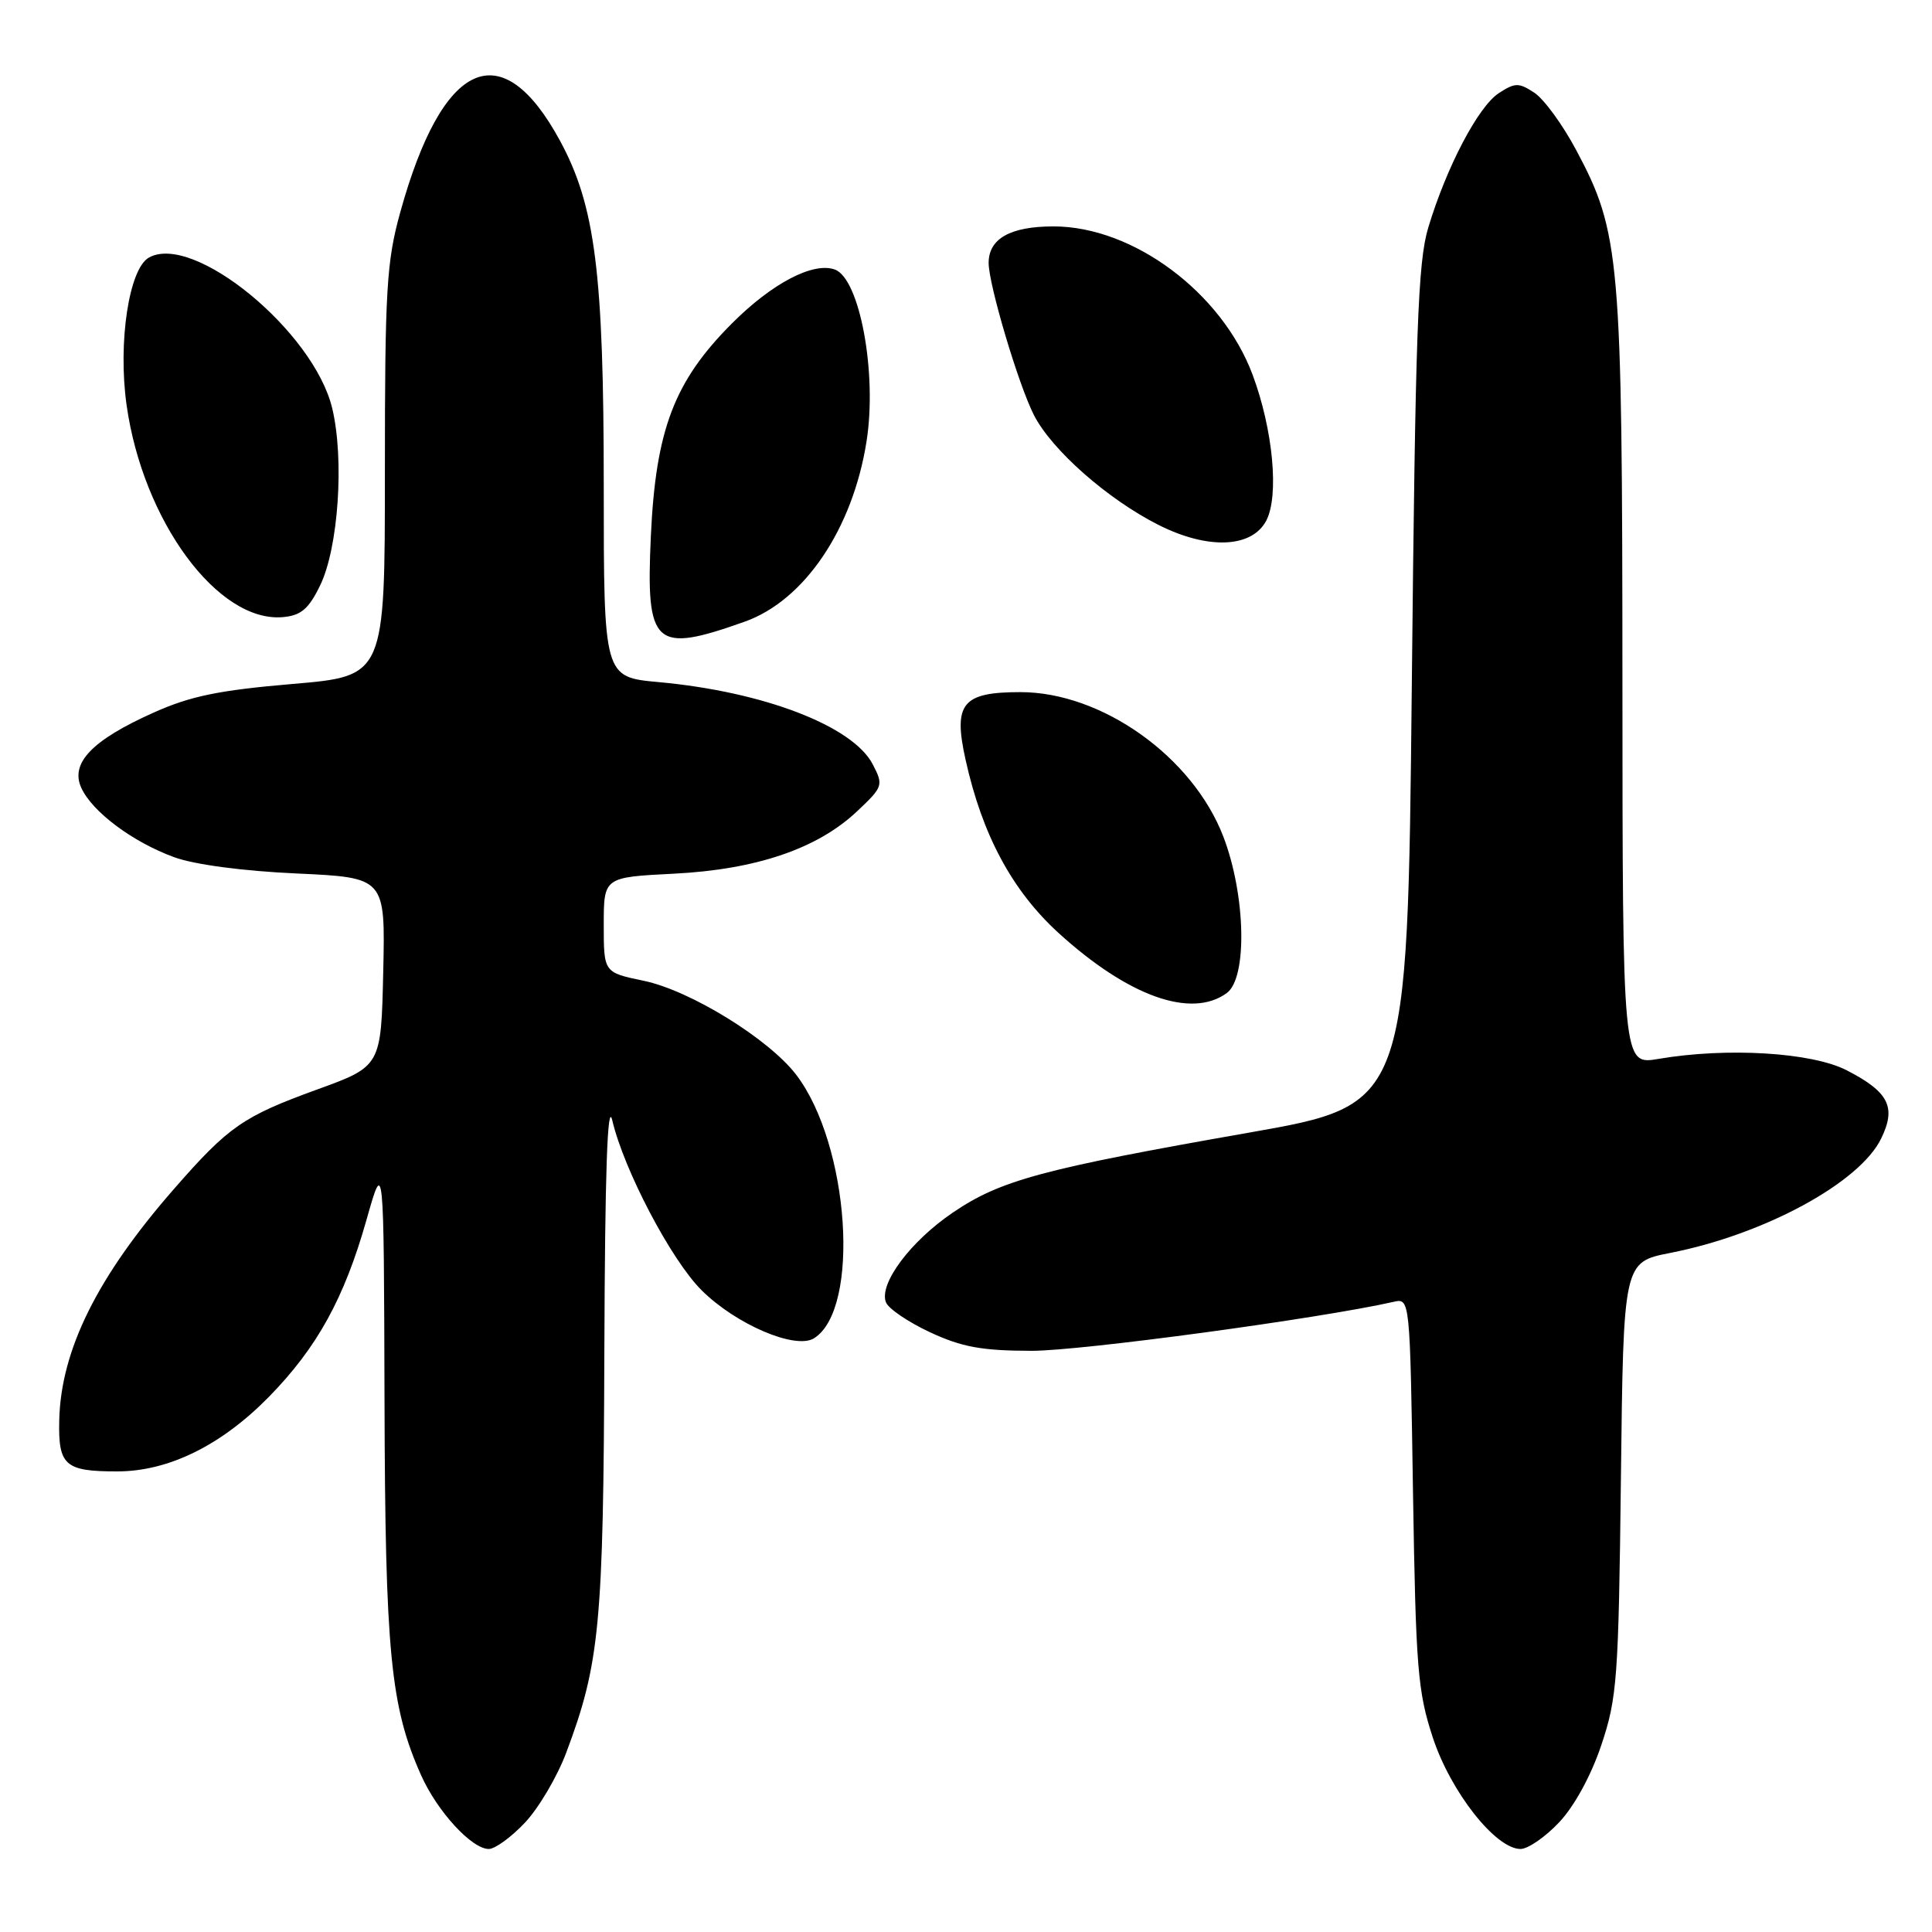 <?xml version="1.0" encoding="UTF-8" standalone="no"?>
<!DOCTYPE svg PUBLIC "-//W3C//DTD SVG 1.1//EN" "http://www.w3.org/Graphics/SVG/1.1/DTD/svg11.dtd" >
<svg xmlns="http://www.w3.org/2000/svg" xmlns:xlink="http://www.w3.org/1999/xlink" version="1.1" viewBox="0 0 256 256">
 <g >
 <path fill="currentColor"
d=" M 69.56 241.51 C 71.37 239.59 73.83 235.43 75.02 232.26 C 79.47 220.42 79.96 215.32 80.08 179.00 C 80.16 155.44 80.49 145.75 81.13 148.45 C 82.67 155.02 88.91 166.91 92.94 170.94 C 97.47 175.47 105.39 178.87 107.86 177.33 C 114.04 173.47 112.57 151.68 105.50 142.41 C 101.87 137.66 91.46 131.24 85.30 129.96 C 80.00 128.86 80.00 128.86 80.00 122.55 C 80.00 116.24 80.00 116.24 89.25 115.77 C 100.21 115.22 108.31 112.46 113.57 107.50 C 117.01 104.26 117.08 104.05 115.65 101.29 C 113.02 96.20 101.18 91.65 87.25 90.38 C 80.00 89.72 80.00 89.72 80.00 64.32 C 80.00 36.17 78.87 27.26 74.21 18.66 C 66.47 4.38 58.65 7.87 53.04 28.11 C 51.22 34.67 51.00 38.37 51.00 62.52 C 51.00 89.59 51.00 89.59 38.74 90.63 C 29.00 91.46 25.21 92.24 20.32 94.44 C 12.19 98.08 9.28 101.12 10.77 104.39 C 12.22 107.57 17.57 111.57 23.07 113.58 C 25.73 114.56 32.20 115.42 39.28 115.74 C 51.06 116.28 51.06 116.28 50.78 128.78 C 50.50 141.29 50.50 141.29 41.95 144.39 C 32.22 147.93 30.28 149.27 23.10 157.49 C 12.90 169.14 8.06 178.89 7.85 188.20 C 7.71 194.18 8.61 194.97 15.50 194.97 C 22.30 194.98 29.32 191.53 35.64 185.08 C 42.03 178.55 45.62 172.03 48.57 161.61 C 50.86 153.50 50.86 153.50 50.95 185.50 C 51.04 219.00 51.74 226.14 55.80 235.23 C 57.94 240.03 62.51 245.00 64.77 245.00 C 65.59 245.00 67.75 243.43 69.56 241.51 Z  M 206.60 241.46 C 208.62 239.32 210.84 235.25 212.19 231.21 C 214.28 224.99 214.47 222.39 214.78 195.87 C 215.11 167.24 215.11 167.24 221.31 166.02 C 233.77 163.58 246.44 156.71 249.27 150.85 C 251.29 146.70 250.28 144.70 244.72 141.83 C 240.10 139.44 228.84 138.76 219.75 140.31 C 215.00 141.12 215.00 141.12 214.98 90.31 C 214.96 34.10 214.68 30.80 208.85 19.88 C 207.07 16.53 204.57 13.11 203.30 12.28 C 201.24 10.93 200.75 10.94 198.59 12.35 C 195.87 14.13 191.68 22.11 189.26 30.13 C 187.87 34.70 187.55 43.77 187.07 90.95 C 186.50 146.39 186.50 146.39 165.50 150.08 C 138.15 154.88 132.57 156.38 126.26 160.67 C 120.63 164.49 116.44 170.11 117.39 172.56 C 117.71 173.40 120.34 175.18 123.23 176.53 C 127.46 178.50 130.11 178.98 136.68 178.99 C 143.25 179.00 174.90 174.71 184.66 172.50 C 186.83 172.01 186.83 172.01 187.23 197.75 C 187.60 221.02 187.85 224.15 189.86 230.25 C 192.23 237.45 198.18 245.00 201.48 245.00 C 202.46 245.00 204.77 243.41 206.60 241.46 Z  M 162.56 131.58 C 165.31 129.56 165.06 118.58 162.10 110.86 C 158.04 100.28 146.01 91.71 135.21 91.71 C 127.49 91.71 126.28 93.21 127.95 100.70 C 130.15 110.63 134.11 118.00 140.25 123.61 C 149.49 132.03 157.86 135.02 162.56 131.58 Z  M 98.69 82.37 C 106.59 79.56 112.99 70.09 114.82 58.49 C 116.25 49.47 113.92 36.89 110.61 35.71 C 107.74 34.69 102.32 37.52 97.02 42.82 C 89.34 50.50 86.89 56.92 86.24 71.06 C 85.57 85.64 86.68 86.64 98.69 82.37 Z  M 42.41 77.59 C 44.84 72.62 45.64 60.85 44.02 54.10 C 41.58 43.92 25.65 30.82 19.73 34.13 C 17.09 35.61 15.61 45.38 16.77 53.65 C 18.93 69.03 28.89 82.55 37.50 81.77 C 39.88 81.56 40.90 80.69 42.41 77.59 Z  M 167.78 69.00 C 169.51 65.72 168.69 56.92 165.97 49.64 C 161.90 38.76 150.14 30.00 139.60 30.00 C 133.87 30.00 131.00 31.62 131.00 34.84 C 131.00 37.71 134.95 50.98 137.00 55.00 C 139.36 59.62 146.76 66.15 153.50 69.55 C 160.03 72.85 165.86 72.62 167.78 69.00 Z "/>
</g>
</svg>
